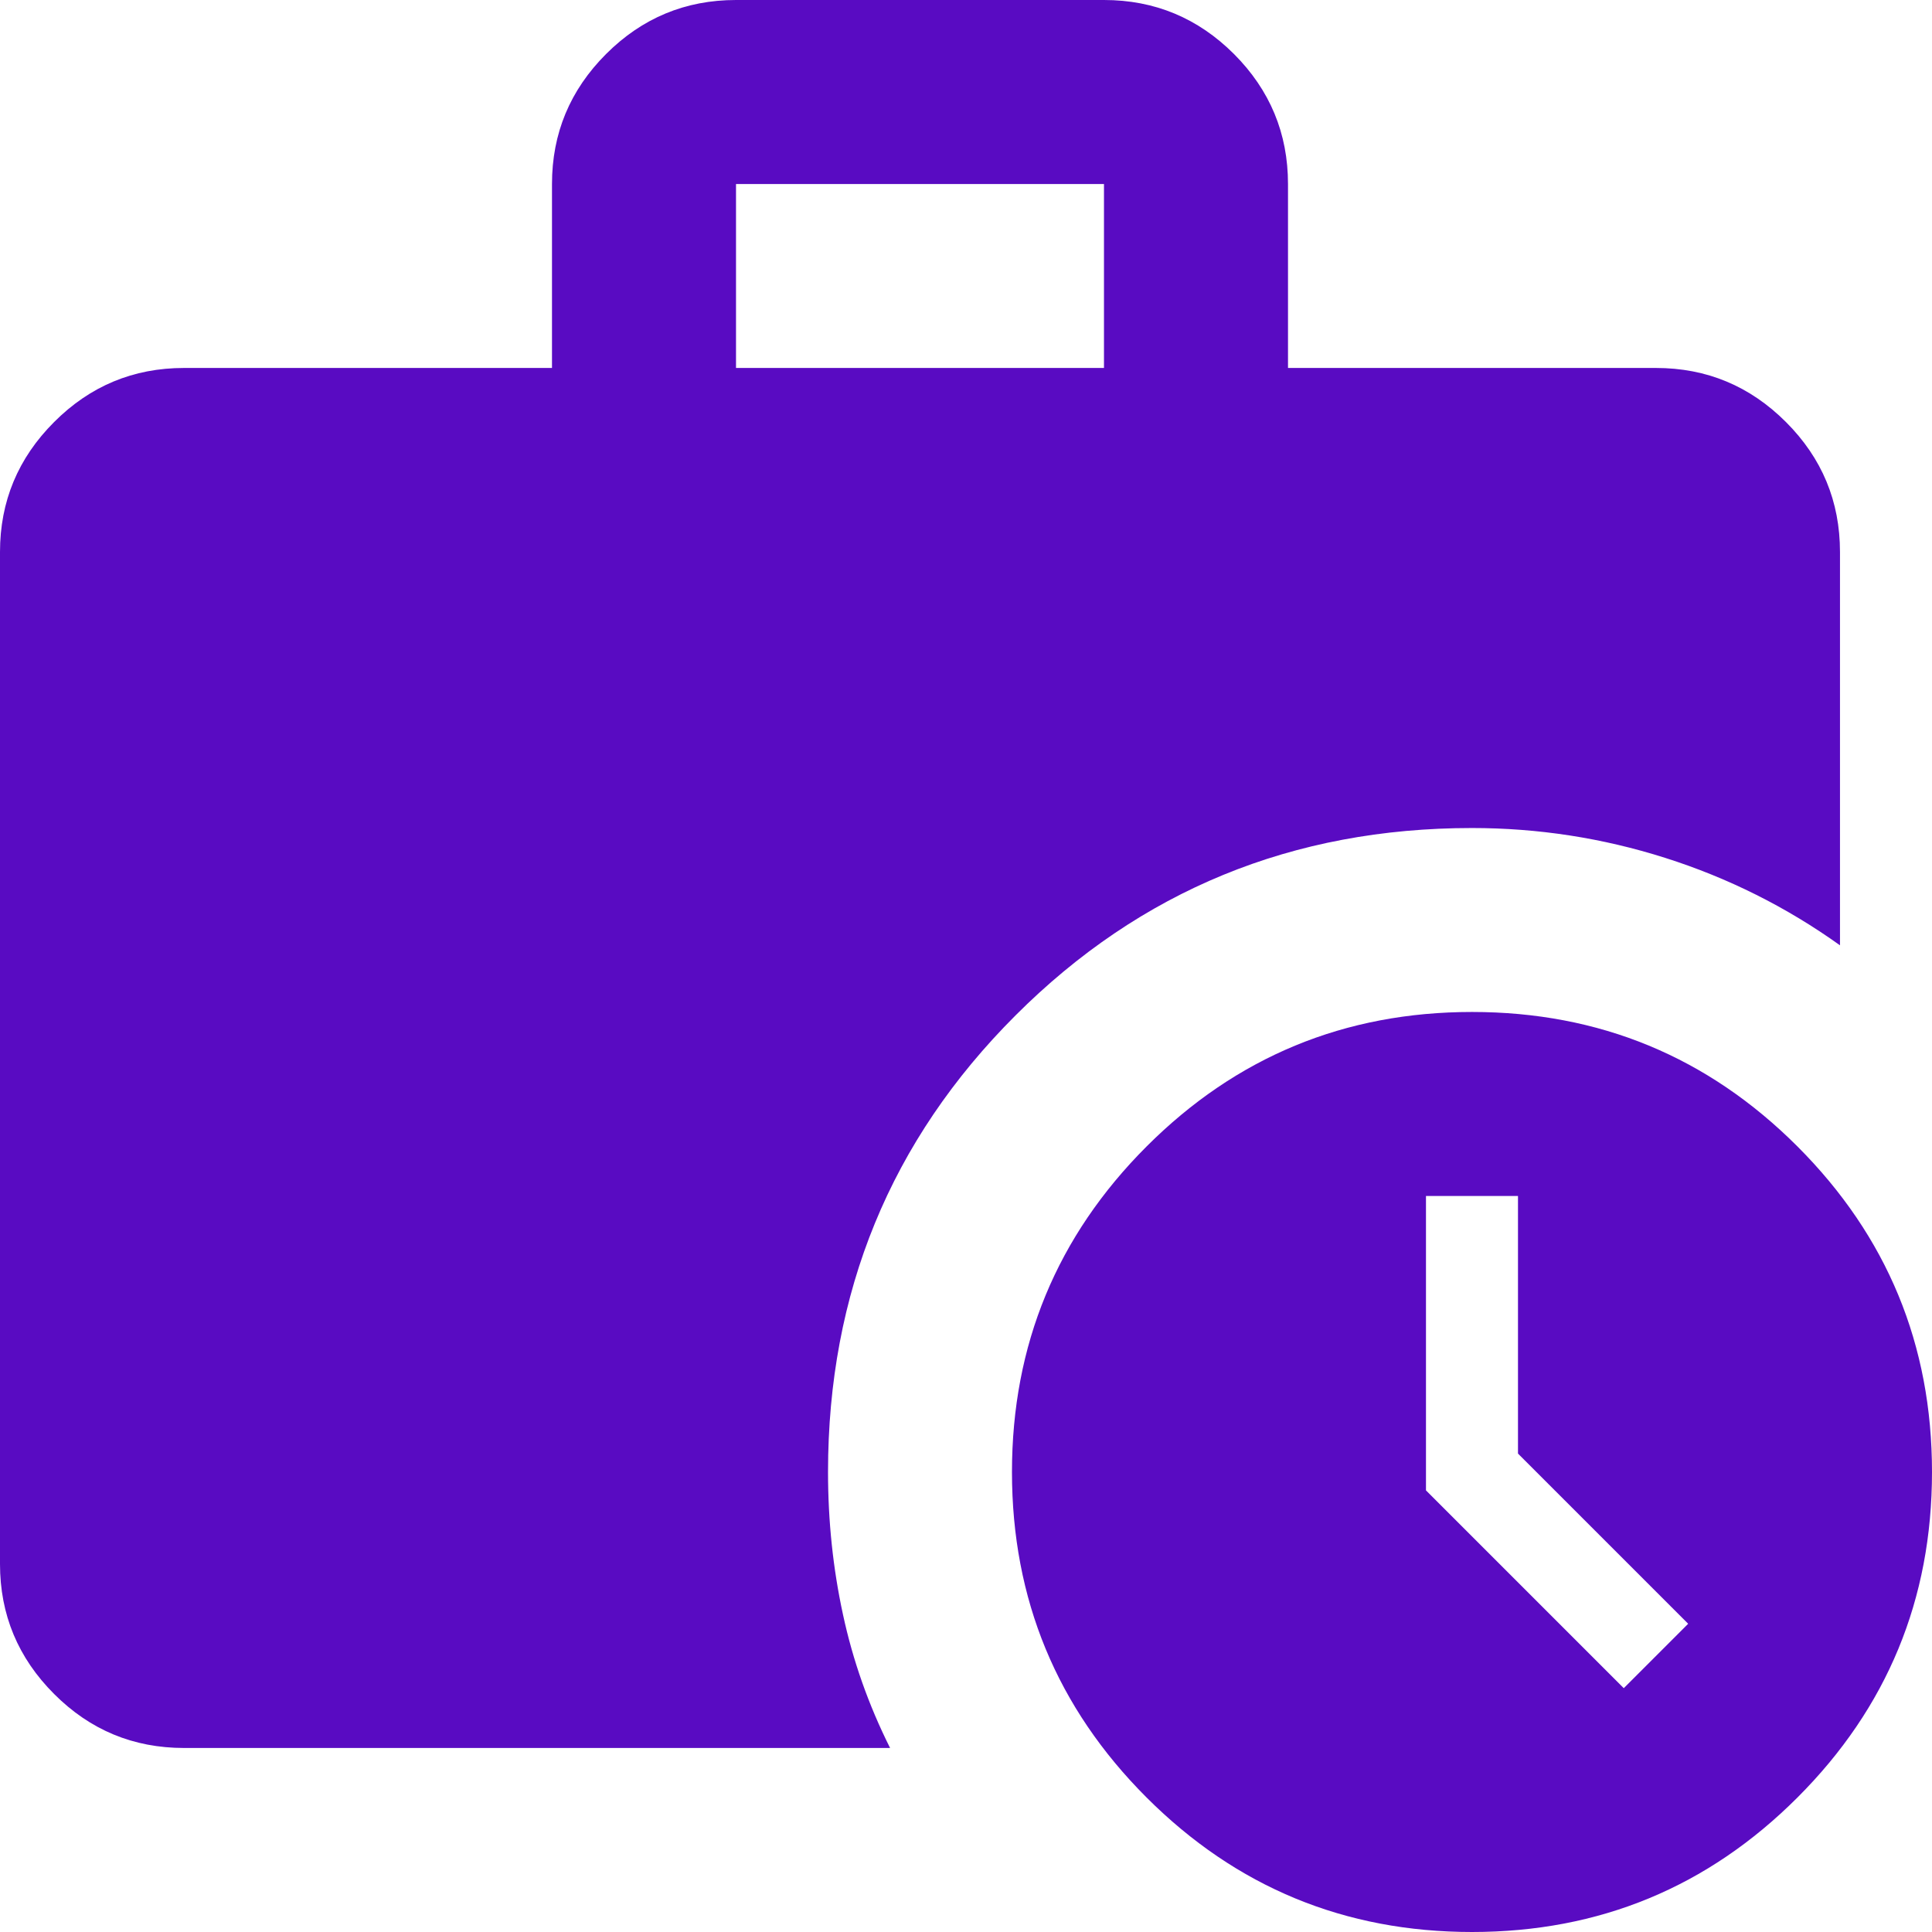 <svg width="24" height="24" viewBox="0 0 24 24" fill="none" xmlns="http://www.w3.org/2000/svg">
<path d="M9.143 4.571H13.714V2.286H9.143V4.571ZM18.286 24C16.705 24 15.357 23.443 14.243 22.329C13.129 21.215 12.571 19.867 12.571 18.286C12.571 16.705 13.129 15.357 14.243 14.242C15.357 13.128 16.705 12.571 18.286 12.571C19.867 12.571 21.215 13.128 22.329 14.242C23.443 15.357 24 16.705 24 18.286C24 19.867 23.443 21.215 22.329 22.329C21.215 23.443 19.867 24 18.286 24ZM20.171 20.971L20.971 20.171L18.857 18.057V14.857H17.714V18.514L20.171 20.971ZM11.057 21.714H2.286C1.657 21.714 1.119 21.491 0.672 21.043C0.224 20.595 0 20.057 0 19.429V6.857C0 6.229 0.224 5.691 0.672 5.243C1.119 4.795 1.657 4.571 2.286 4.571H6.857V2.286C6.857 1.657 7.081 1.119 7.529 0.671C7.976 0.224 8.514 0 9.143 0H13.714C14.343 0 14.881 0.224 15.329 0.671C15.776 1.119 16 1.657 16 2.286V4.571H20.571C21.2 4.571 21.738 4.795 22.186 5.243C22.634 5.691 22.857 6.229 22.857 6.857V11.743C22.191 11.267 21.467 10.905 20.686 10.657C19.905 10.409 19.105 10.286 18.286 10.286C16.057 10.286 14.167 11.062 12.615 12.614C11.062 14.166 10.286 16.057 10.286 18.286C10.286 18.895 10.348 19.486 10.472 20.057C10.595 20.629 10.79 21.181 11.057 21.714Z" fill="#590BC2"/>
</svg>
